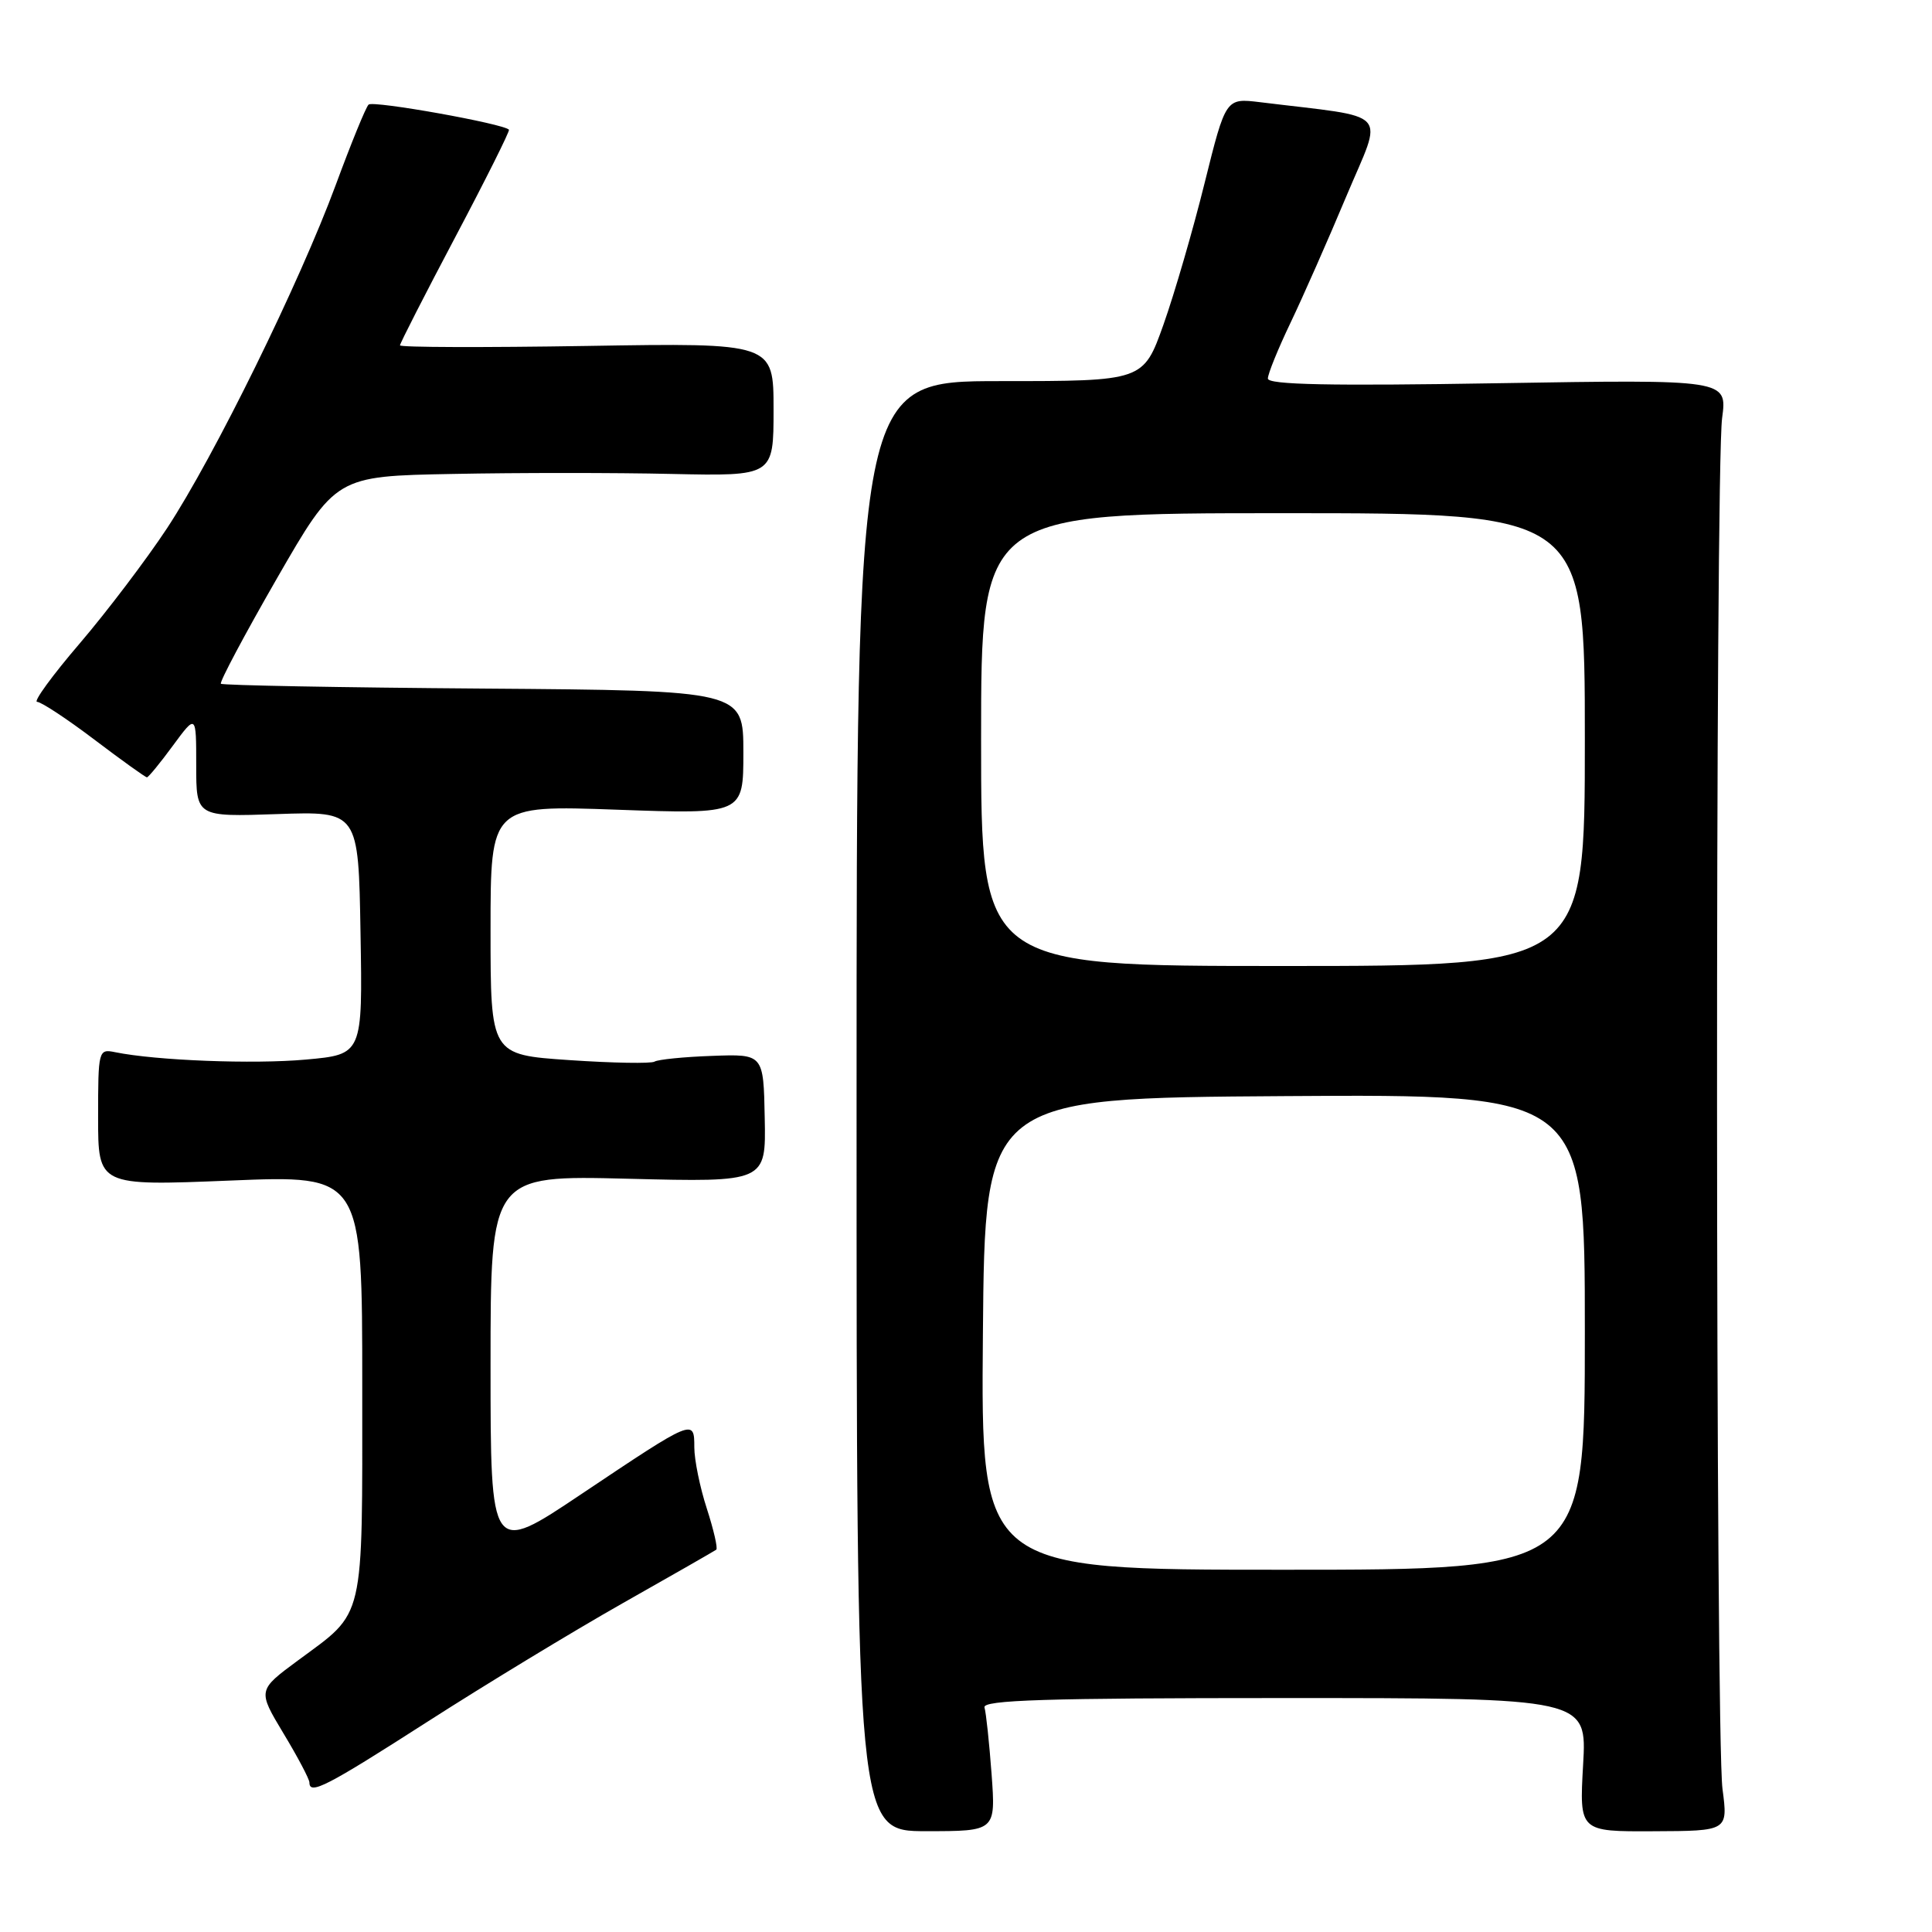 <?xml version="1.0" encoding="UTF-8" standalone="no"?>
<!DOCTYPE svg PUBLIC "-//W3C//DTD SVG 1.1//EN" "http://www.w3.org/Graphics/SVG/1.1/DTD/svg11.dtd" >
<svg xmlns="http://www.w3.org/2000/svg" xmlns:xlink="http://www.w3.org/1999/xlink" version="1.1" viewBox="0 0 256 256">
 <g >
 <path fill="currentColor"
d=" M 131.39 235.07 C 131.08 230.91 130.66 226.94 130.45 226.25 C 130.14 225.26 138.55 225.00 170.17 225.00 C 210.28 225.00 210.28 225.00 209.77 233.85 C 209.27 242.70 209.27 242.70 219.12 242.65 C 228.97 242.61 228.97 242.61 228.24 237.05 C 227.31 230.04 227.26 62.28 228.19 55.39 C 228.87 50.28 228.87 50.28 198.44 50.78 C 176.28 51.15 168.00 50.98 168.00 50.16 C 168.00 49.54 169.35 46.22 171.00 42.77 C 172.65 39.32 175.98 31.78 178.40 26.00 C 183.31 14.31 184.59 15.71 166.96 13.54 C 162.42 12.99 162.42 12.99 159.62 24.24 C 158.09 30.43 155.63 38.88 154.17 43.00 C 151.50 50.50 151.50 50.50 132.50 50.50 C 113.50 50.50 113.50 50.50 113.50 146.57 C 113.50 242.64 113.50 242.64 122.72 242.64 C 131.94 242.64 131.94 242.64 131.39 235.07 Z  M 56.67 228.12 C 64.27 223.24 75.90 216.18 82.50 212.44 C 89.10 208.71 94.68 205.51 94.91 205.34 C 95.13 205.16 94.57 202.72 93.66 199.90 C 92.74 197.08 92.00 193.42 92.00 191.78 C 92.00 187.96 91.96 187.98 77.04 197.97 C 65.00 206.04 65.00 206.04 65.00 180.89 C 65.00 155.73 65.00 155.73 83.25 156.19 C 101.50 156.65 101.50 156.65 101.33 148.15 C 101.17 139.66 101.17 139.66 94.37 139.91 C 90.62 140.04 87.18 140.39 86.73 140.67 C 86.27 140.95 81.19 140.86 75.45 140.47 C 65.00 139.76 65.00 139.76 65.00 123.22 C 65.00 106.69 65.00 106.69 81.75 107.29 C 98.50 107.89 98.50 107.89 98.50 99.70 C 98.50 91.50 98.50 91.50 64.07 91.24 C 45.14 91.10 29.48 90.81 29.27 90.60 C 29.06 90.39 32.40 84.11 36.69 76.65 C 44.50 63.09 44.50 63.09 60.00 62.80 C 68.53 62.63 81.58 62.63 89.00 62.80 C 102.50 63.09 102.50 63.09 102.50 54.26 C 102.50 45.43 102.50 45.43 77.75 45.84 C 64.14 46.06 53.00 46.03 53.00 45.76 C 53.00 45.50 56.30 39.03 60.34 31.39 C 64.38 23.75 67.57 17.36 67.44 17.19 C 66.85 16.41 49.43 13.29 48.84 13.86 C 48.47 14.21 46.52 19.00 44.49 24.50 C 39.69 37.49 28.39 60.48 22.13 70.00 C 19.41 74.12 14.21 80.99 10.57 85.25 C 6.92 89.51 4.38 93.00 4.92 93.00 C 5.45 93.00 8.87 95.25 12.50 98.00 C 16.13 100.75 19.27 103.00 19.47 103.00 C 19.66 103.00 21.22 101.11 22.91 98.80 C 26.00 94.61 26.00 94.61 26.00 101.42 C 26.00 108.24 26.00 108.24 36.75 107.87 C 47.50 107.50 47.50 107.50 47.77 123.61 C 48.05 139.72 48.05 139.72 40.52 140.40 C 33.61 141.03 20.67 140.53 15.25 139.42 C 13.05 138.97 13.00 139.16 13.00 148.05 C 13.00 157.14 13.00 157.14 30.50 156.43 C 48.00 155.71 48.00 155.71 48.00 183.63 C 48.00 215.27 48.44 213.40 39.49 220.01 C 34.13 223.97 34.13 223.97 37.56 229.68 C 39.45 232.81 41.00 235.75 41.00 236.19 C 41.00 237.89 43.25 236.73 56.67 228.12 Z  M 130.24 176.75 C 130.50 145.50 130.50 145.50 170.25 145.24 C 210.00 144.98 210.00 144.98 210.00 176.49 C 210.00 208.00 210.00 208.00 169.99 208.00 C 129.97 208.00 129.97 208.00 130.24 176.75 Z  M 130.00 98.00 C 130.00 68.00 130.00 68.00 170.00 68.00 C 210.00 68.00 210.00 68.00 210.00 98.00 C 210.00 128.00 210.00 128.00 170.00 128.00 C 130.00 128.00 130.00 128.00 130.00 98.00 Z "/>
</g>
</svg>